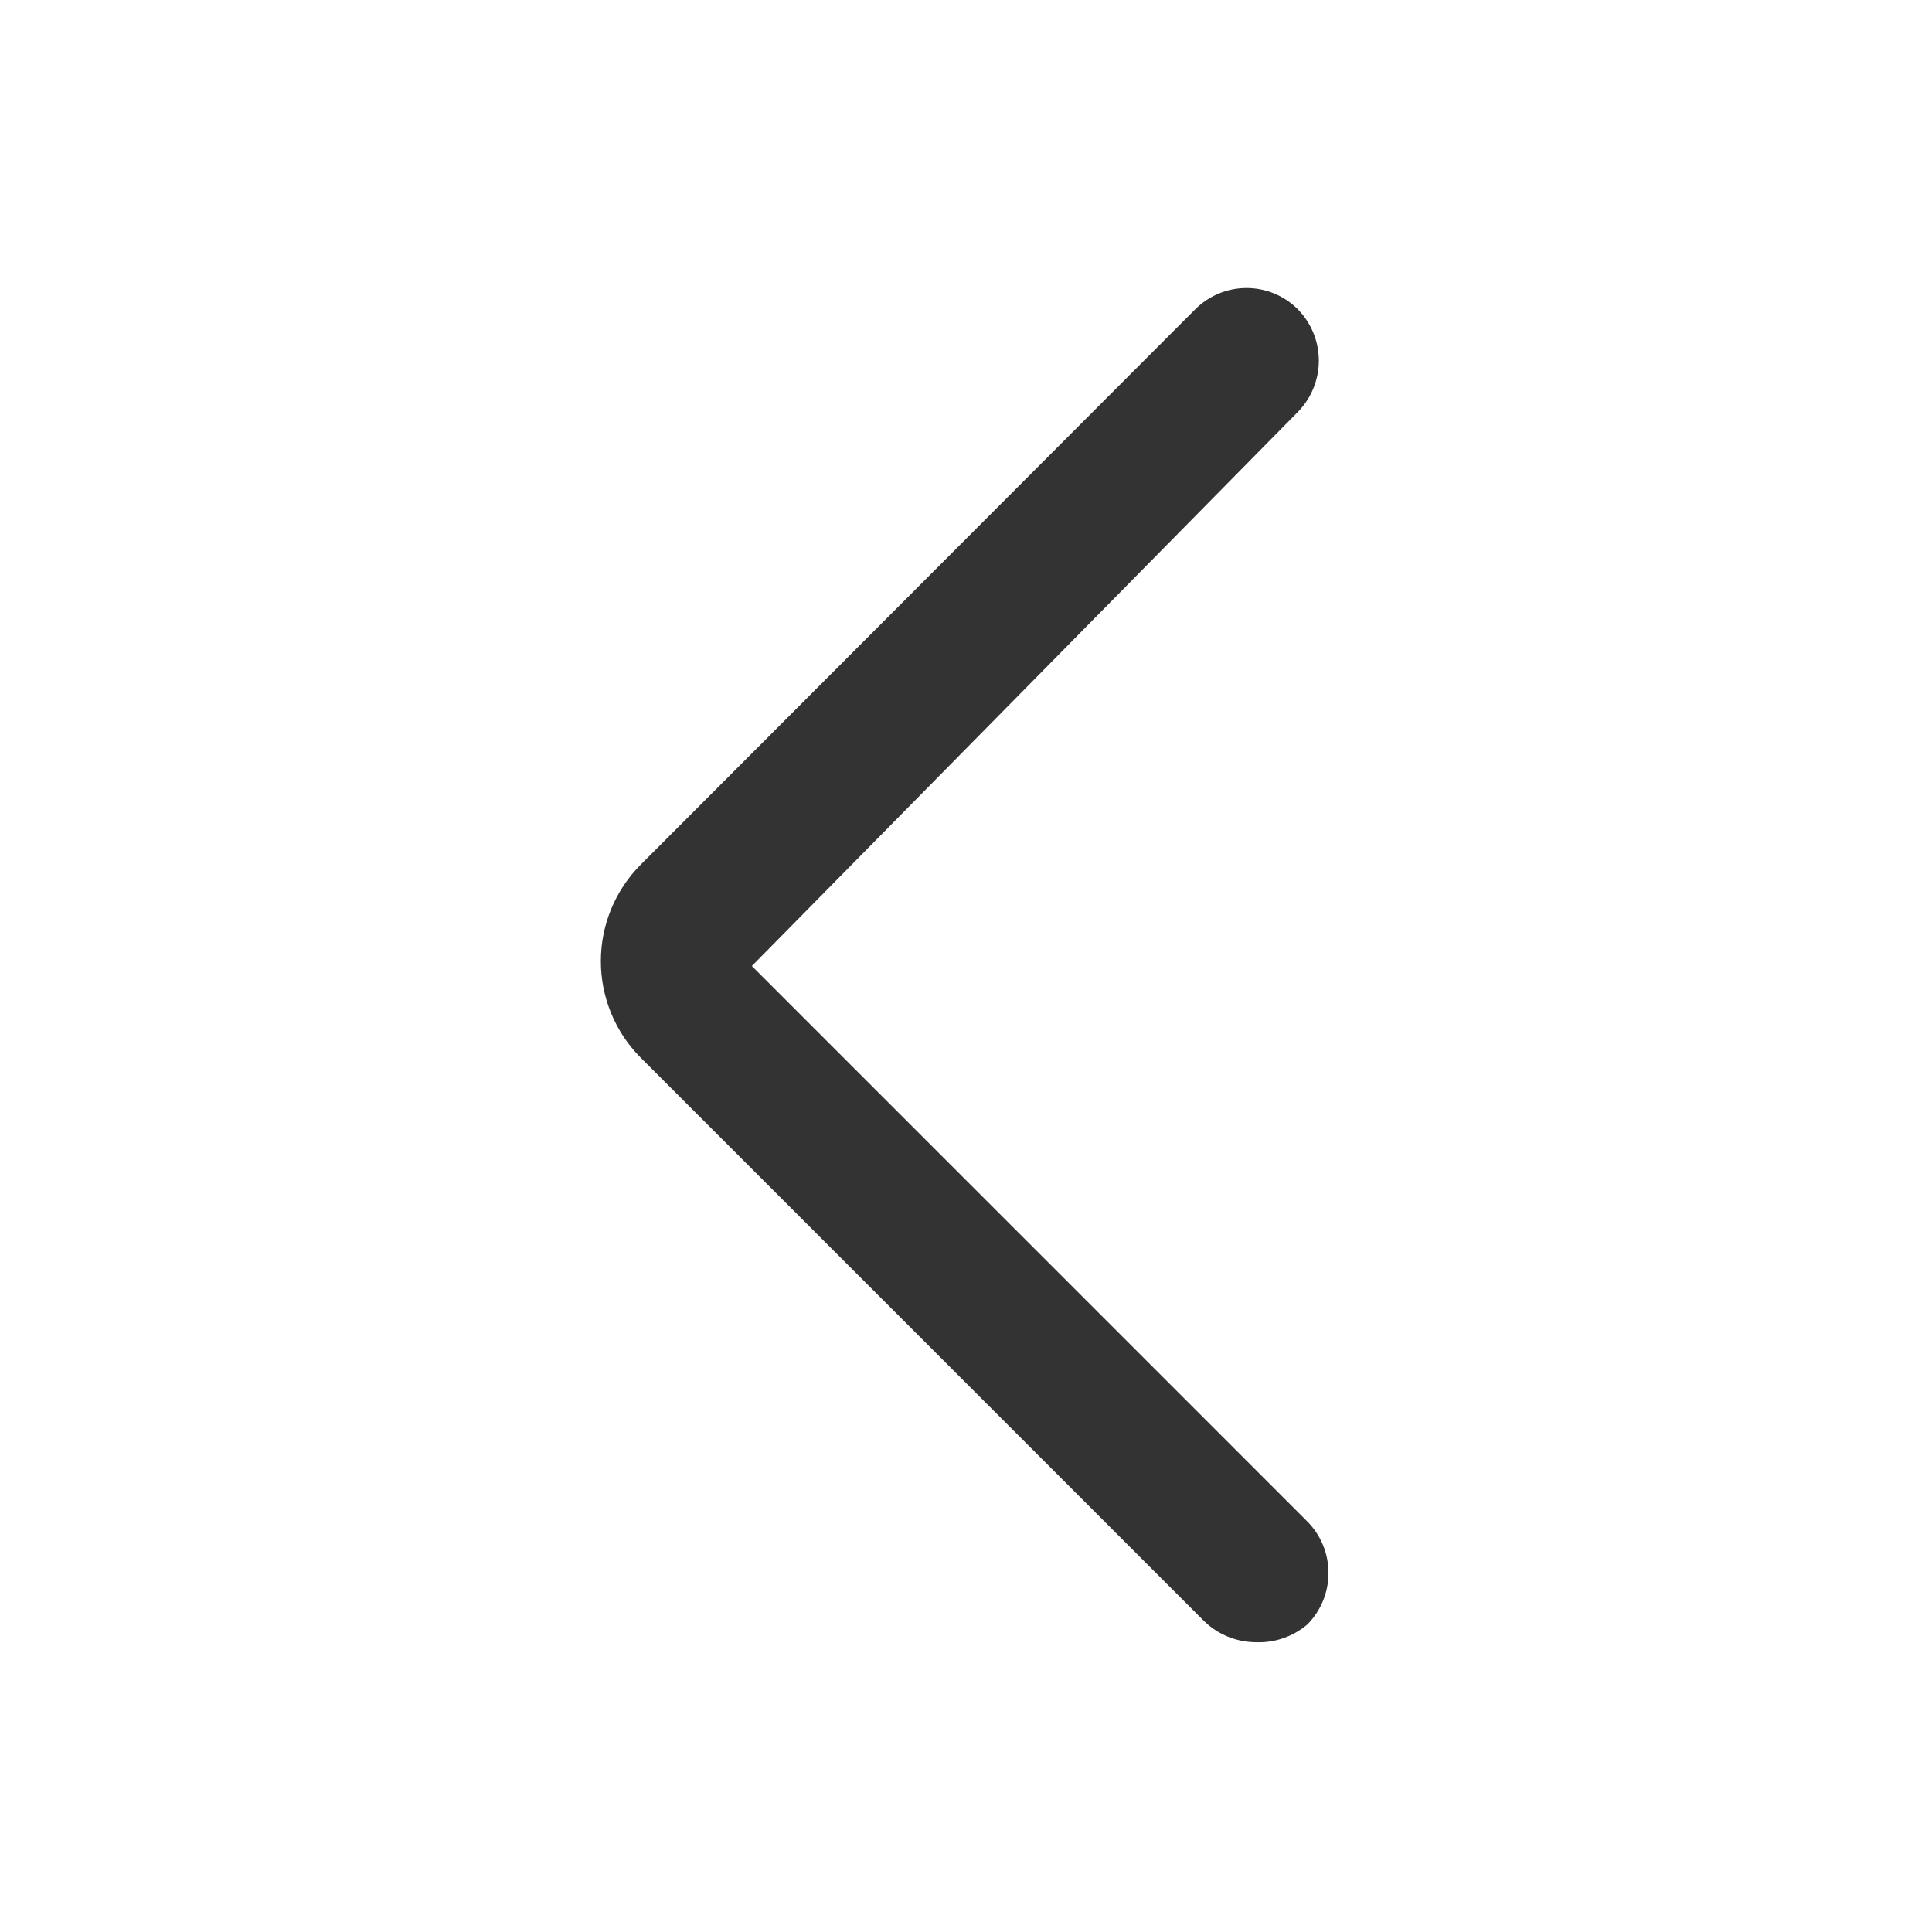 <svg width="24" height="24" viewBox="0 0 24 24" fill="none" xmlns="http://www.w3.org/2000/svg">
<g clip-path="url(#clip0_734_4453)">
<path d="M15.6 20.4C15.361 20.399 15.132 20.306 14.96 20.14L7.96 13.14C7.642 12.821 7.464 12.39 7.464 11.94C7.464 11.49 7.642 11.059 7.96 10.74L14.85 3.84C15.019 3.672 15.247 3.578 15.485 3.578C15.723 3.578 15.951 3.672 16.12 3.84C16.288 4.01 16.383 4.24 16.383 4.48C16.383 4.72 16.288 4.95 16.12 5.12L9.34 12L16.24 18.9C16.409 19.07 16.503 19.3 16.503 19.54C16.503 19.78 16.409 20.01 16.24 20.18C16.062 20.331 15.833 20.41 15.6 20.4Z" fill="#333333"/>
</g>
<defs>
<clipPath id="clip0_734_4453">
<rect width="24" height="24" fill="white"/>
</clipPath>
</defs>
</svg>
